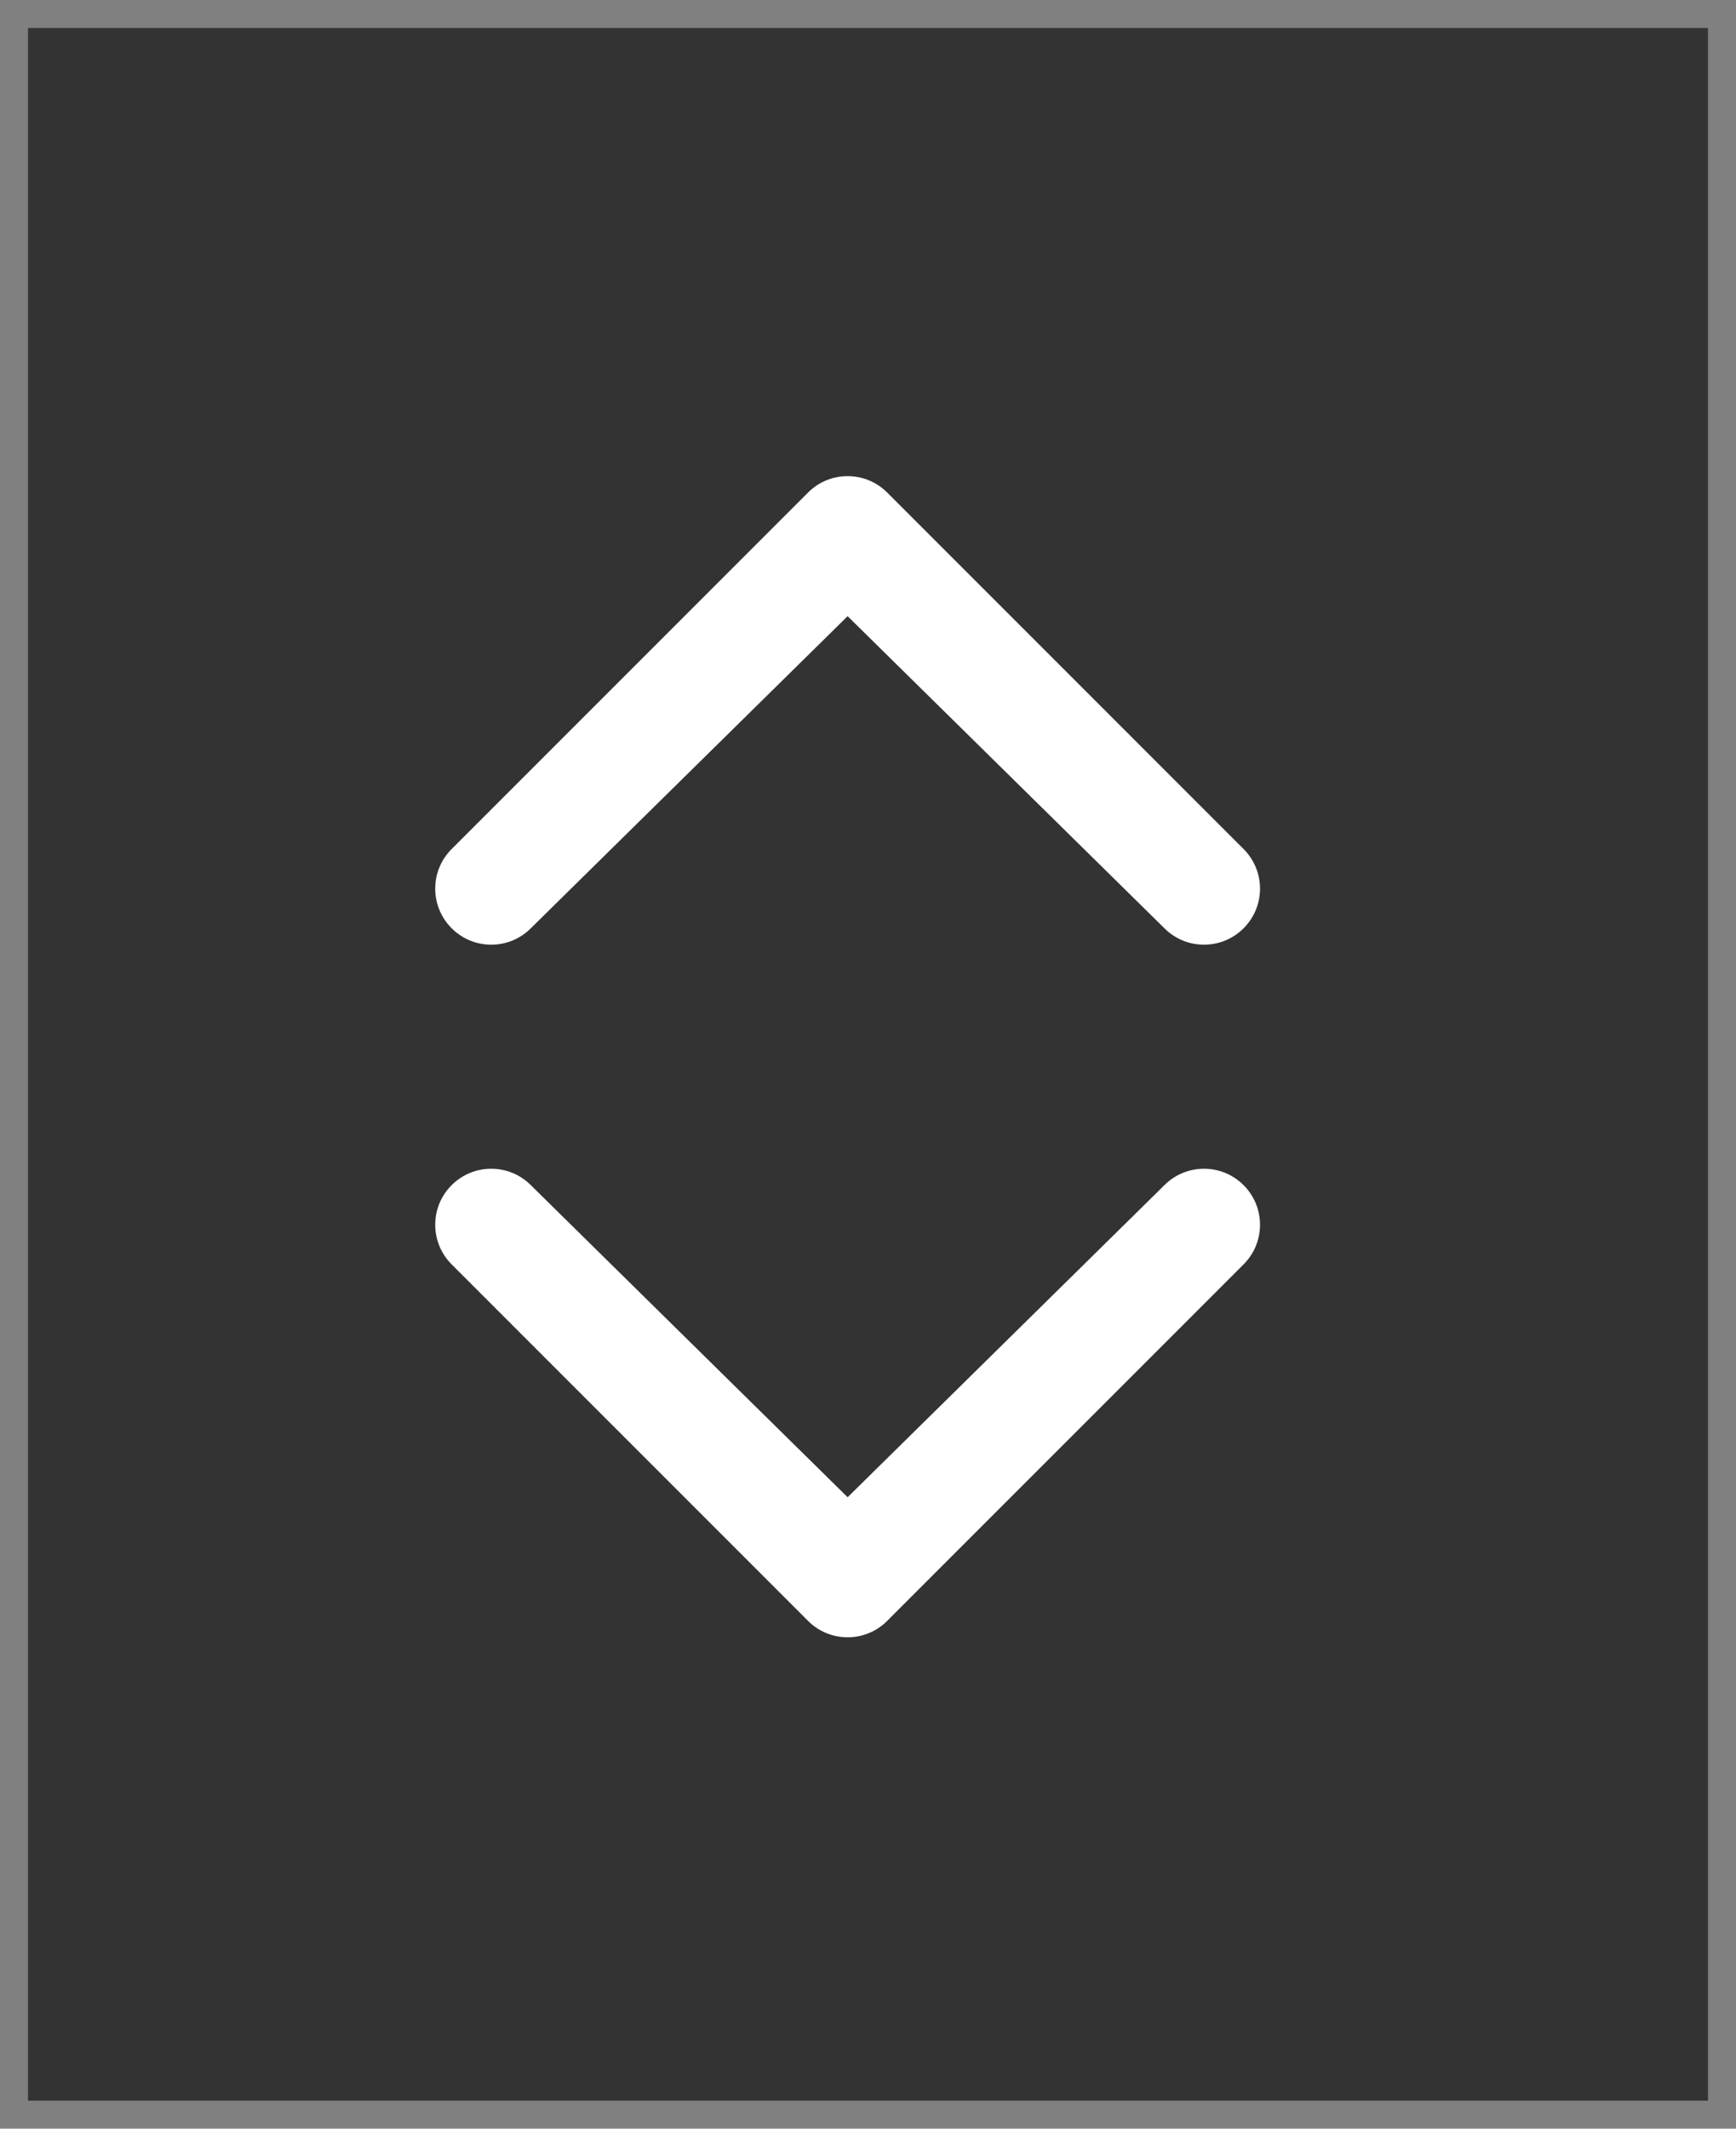 <svg width="31" height="38" viewBox="0 0 31 38" fill="none" xmlns="http://www.w3.org/2000/svg">
<rect x="0" y="0" width="31" height="38" fill="#808080" stroke="none"/>
<rect x="30.5" y="0.5" width="37" height="30" transform="rotate(90 30.5 0.5)" fill="#333333"/>
<path fill-rule="evenodd" clip-rule="evenodd" d="M22.207 15.157L15.843 8.793C15.453 8.402 14.819 8.402 14.429 8.793L8.065 15.157C7.674 15.547 7.674 16.18 8.065 16.571C8.456 16.962 9.089 16.962 9.479 16.571L15.136 11L20.793 16.571C21.183 16.962 21.817 16.962 22.207 16.571C22.598 16.18 22.598 15.547 22.207 15.157Z" fill="white"/>
<path fill-rule="evenodd" clip-rule="evenodd" d="M22.207 22.571L15.843 28.935C15.453 29.326 14.819 29.326 14.429 28.935L8.065 22.571C7.674 22.18 7.674 21.547 8.065 21.157C8.456 20.766 9.089 20.766 9.479 21.157L15.136 26.728L20.793 21.157C21.183 20.766 21.817 20.766 22.207 21.157C22.598 21.547 22.598 22.18 22.207 22.571Z" fill="white"/>
</svg>

